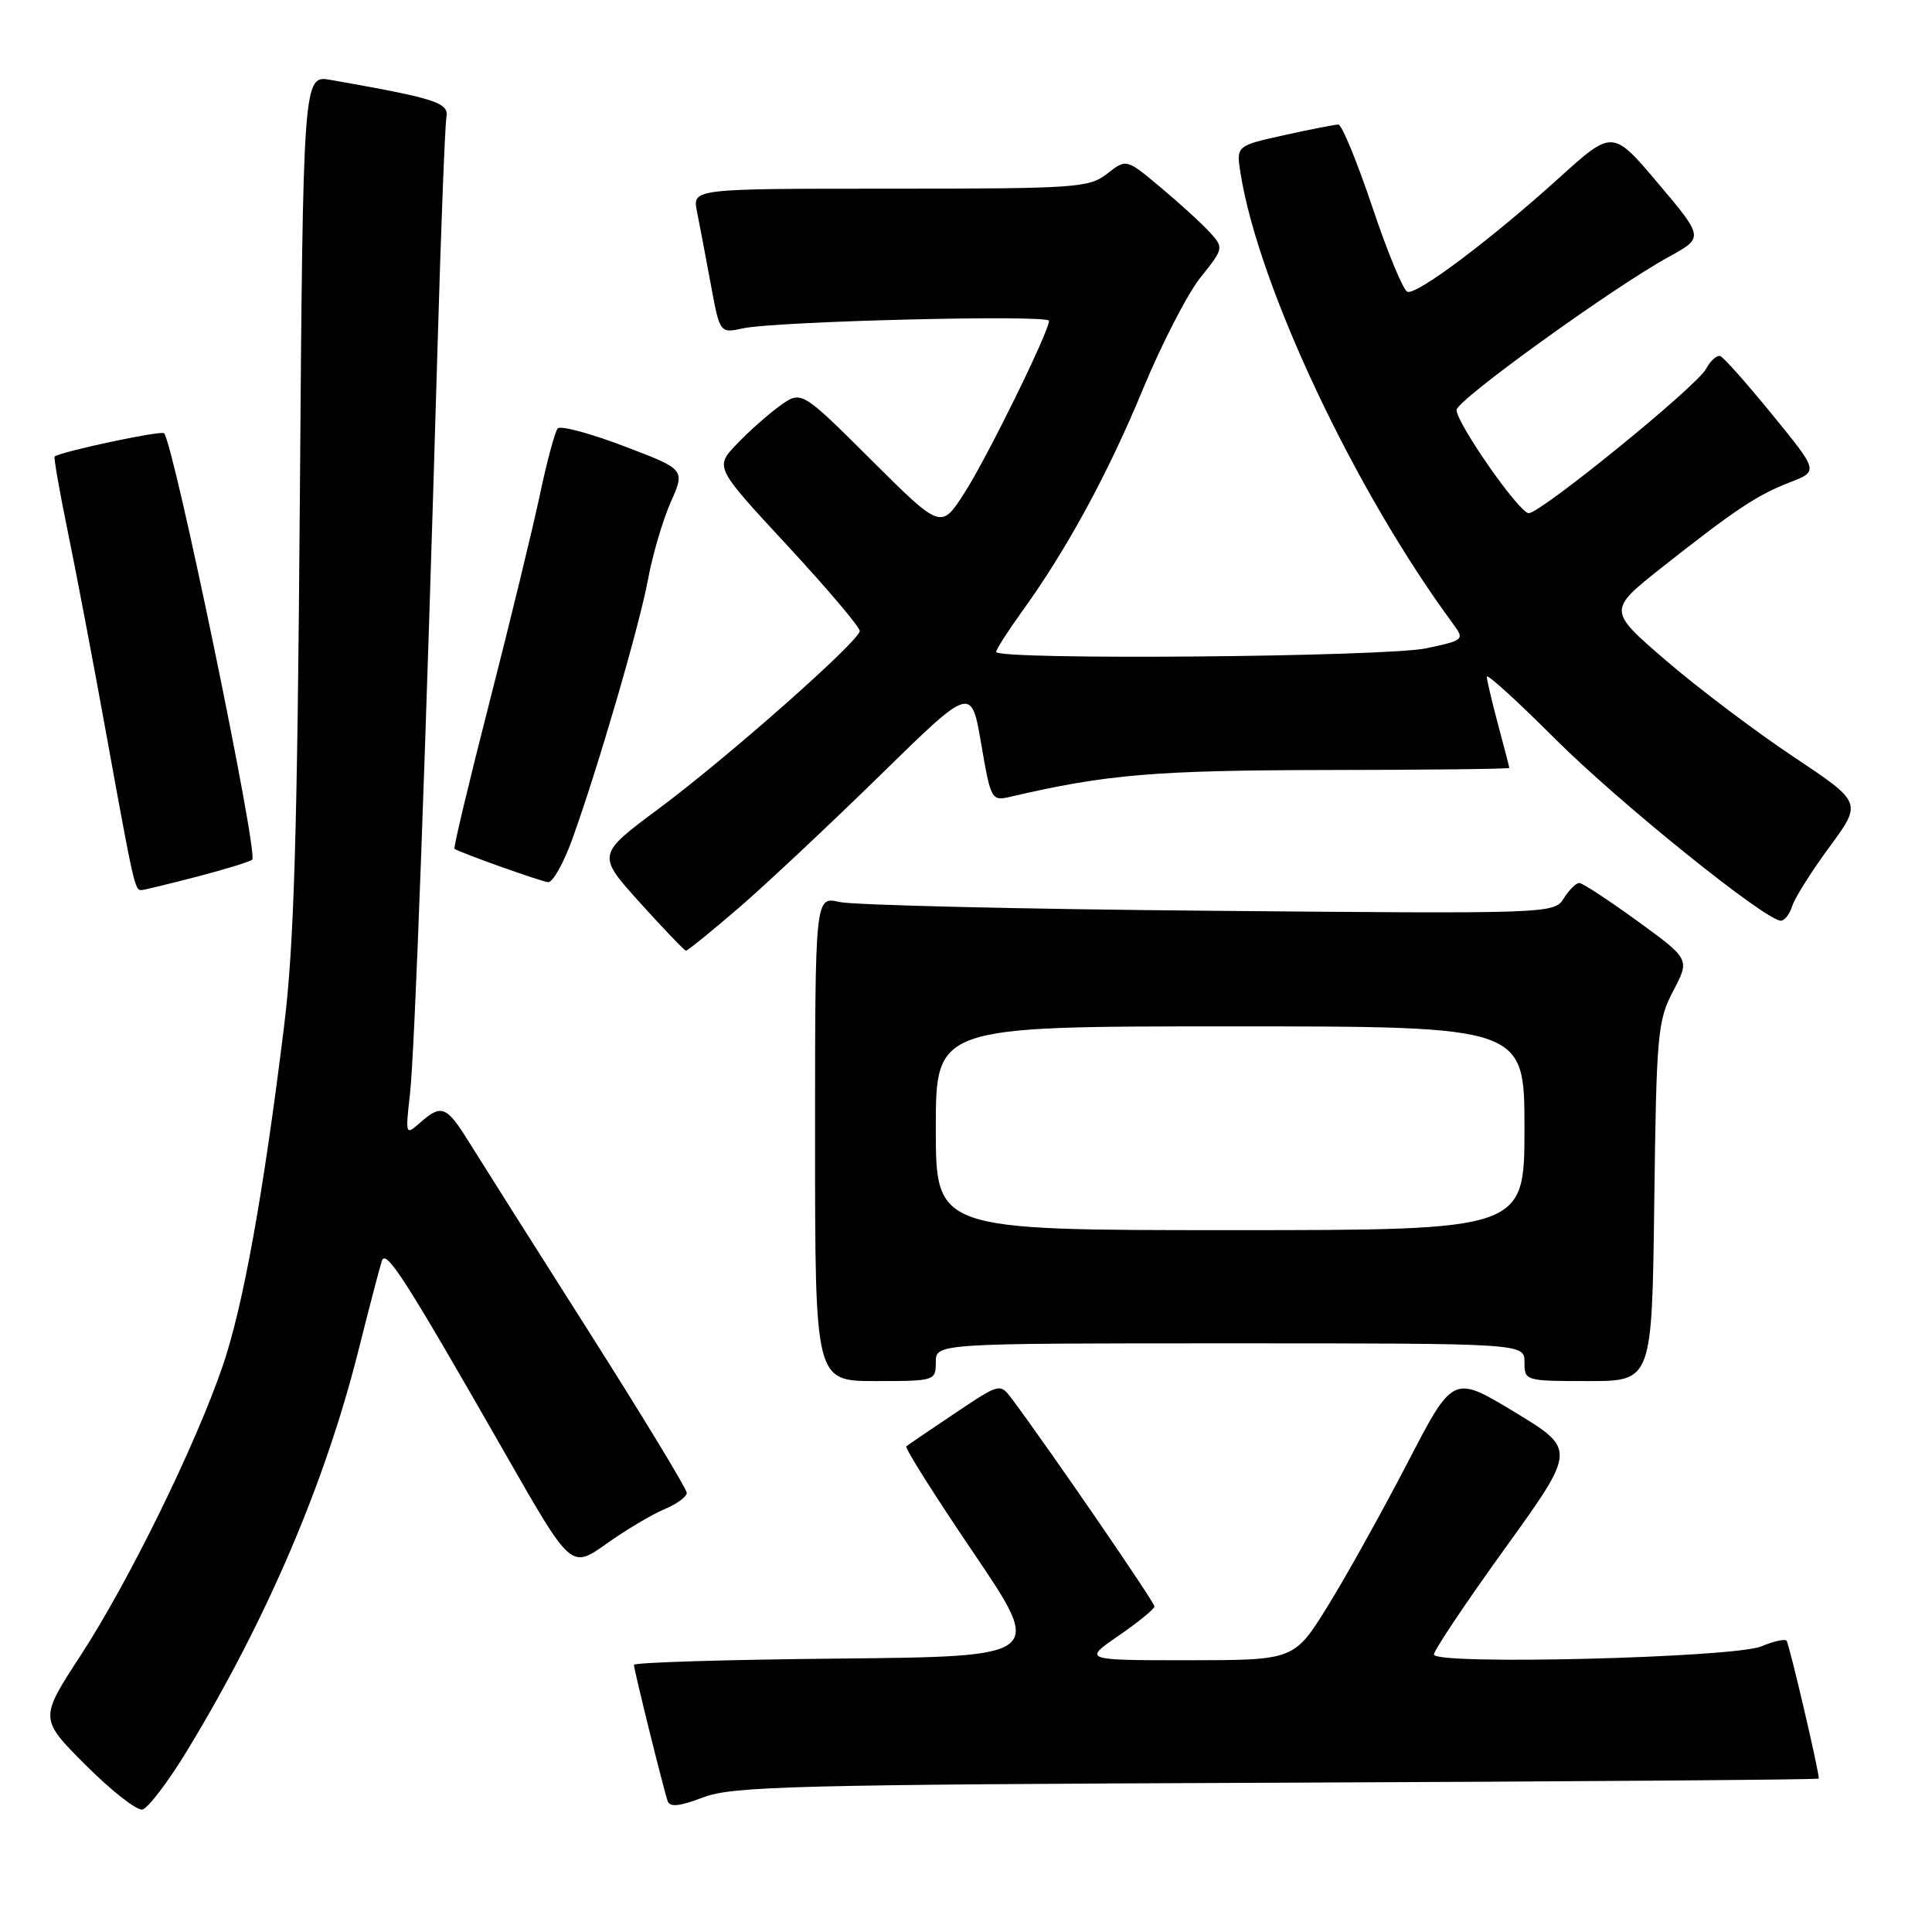 <?xml version="1.0" encoding="UTF-8" standalone="no"?>
<!DOCTYPE svg PUBLIC "-//W3C//DTD SVG 1.1//EN" "http://www.w3.org/Graphics/SVG/1.1/DTD/svg11.dtd" >
<svg xmlns="http://www.w3.org/2000/svg" xmlns:xlink="http://www.w3.org/1999/xlink" version="1.1" viewBox="0 0 256 256">
 <g >
 <path fill="currentColor"
d=" M 24.74 232.06 C 35.30 214.69 43.05 196.61 47.48 179.00 C 48.93 173.22 50.34 167.85 50.60 167.06 C 51.14 165.45 53.74 169.52 66.99 192.69 C 75.67 207.89 75.67 207.89 80.35 204.56 C 82.92 202.73 86.37 200.68 88.01 199.99 C 89.66 199.31 91.00 198.33 91.00 197.81 C 91.00 197.29 85.09 187.56 77.86 176.18 C 70.64 164.81 63.55 153.60 62.11 151.28 C 59.17 146.54 58.49 146.27 55.68 148.75 C 53.73 150.47 53.71 150.42 54.32 145.00 C 54.95 139.48 56.38 100.54 57.96 46.50 C 58.42 30.55 58.96 16.63 59.15 15.57 C 59.51 13.60 57.91 13.08 43.83 10.59 C 40.16 9.94 40.16 9.94 39.73 66.22 C 39.40 110.64 38.96 125.34 37.64 136.00 C 34.90 158.22 32.22 173.06 29.52 180.96 C 25.92 191.51 17.05 209.59 10.66 219.39 C 5.22 227.74 5.22 227.74 11.36 233.89 C 14.74 237.27 18.11 239.92 18.86 239.77 C 19.60 239.62 22.25 236.15 24.74 232.06 Z  M 169.25 236.22 C 208.71 236.06 241.00 235.82 241.00 235.67 C 241.00 234.54 237.06 217.73 236.72 217.39 C 236.48 217.14 234.98 217.49 233.39 218.15 C 229.73 219.67 190.00 220.66 190.00 219.23 C 190.00 218.69 194.24 212.35 199.43 205.15 C 208.86 192.06 208.86 192.06 200.70 187.11 C 192.54 182.17 192.54 182.17 186.50 193.84 C 183.17 200.25 178.44 208.76 175.98 212.74 C 171.50 219.98 171.50 219.98 157.50 219.99 C 143.50 219.99 143.50 219.99 148.22 216.74 C 150.81 214.96 152.95 213.21 152.97 212.86 C 152.99 212.32 139.14 192.14 134.10 185.38 C 132.51 183.26 132.51 183.26 126.51 187.28 C 123.20 189.50 120.31 191.46 120.09 191.65 C 119.86 191.84 123.86 198.18 128.99 205.75 C 138.30 219.50 138.30 219.50 111.15 219.77 C 96.22 219.91 84.00 220.29 84.00 220.60 C 84.00 221.25 87.88 236.92 88.47 238.66 C 88.75 239.49 90.08 239.35 93.18 238.16 C 97.03 236.68 105.31 236.47 169.25 236.22 Z  M 124.00 180.50 C 124.00 178.00 124.00 178.00 163.00 178.00 C 202.00 178.00 202.00 178.00 202.00 180.50 C 202.00 182.97 202.10 183.00 210.45 183.00 C 218.90 183.00 218.90 183.00 219.20 159.25 C 219.48 137.01 219.64 135.23 221.71 131.30 C 223.92 127.10 223.92 127.10 216.97 122.05 C 213.15 119.27 209.68 117.00 209.26 117.00 C 208.83 117.00 207.91 117.92 207.20 119.05 C 205.94 121.07 205.41 121.09 160.21 120.68 C 135.07 120.46 113.04 119.93 111.25 119.52 C 108.00 118.77 108.00 118.77 108.00 150.89 C 108.00 183.00 108.00 183.00 116.00 183.00 C 123.87 183.00 124.00 182.96 124.00 180.50 Z  M 97.89 120.30 C 101.53 117.16 109.94 109.26 116.60 102.75 C 128.70 90.90 128.70 90.90 130.01 98.54 C 131.29 106.02 131.37 106.16 133.91 105.57 C 146.58 102.61 153.02 102.07 175.75 102.03 C 189.09 102.02 199.99 101.89 199.99 101.75 C 199.98 101.61 199.31 99.03 198.50 96.00 C 197.69 92.97 197.02 90.13 197.01 89.67 C 197.01 89.21 201.08 92.92 206.06 97.90 C 214.48 106.32 233.95 122.00 235.98 122.00 C 236.46 122.00 237.15 121.11 237.49 120.03 C 237.83 118.95 240.06 115.43 242.43 112.20 C 246.75 106.34 246.75 106.34 237.62 100.26 C 232.61 96.92 225.02 91.19 220.76 87.53 C 213.03 80.87 213.03 80.87 220.26 75.15 C 229.95 67.50 232.82 65.59 237.22 63.89 C 240.95 62.44 240.95 62.44 234.86 54.97 C 231.51 50.86 228.41 47.36 227.96 47.19 C 227.50 47.02 226.65 47.78 226.06 48.88 C 224.82 51.20 204.16 68.00 202.56 68.00 C 201.32 68.00 193.00 56.08 193.00 54.32 C 193.00 53.04 213.71 38.10 221.13 34.03 C 225.77 31.48 225.77 31.48 219.73 24.32 C 213.68 17.16 213.68 17.16 206.59 23.57 C 197.60 31.70 187.80 39.07 186.50 38.67 C 185.95 38.50 183.85 33.44 181.84 27.43 C 179.82 21.42 177.80 16.50 177.34 16.50 C 176.88 16.51 173.64 17.14 170.15 17.91 C 163.80 19.32 163.80 19.32 164.38 22.98 C 166.79 38.03 179.50 64.98 192.53 82.65 C 194.08 84.76 194.01 84.83 189.01 85.90 C 183.67 87.05 132.00 87.49 132.00 86.38 C 132.00 86.05 133.51 83.68 135.35 81.13 C 141.30 72.91 146.83 62.75 151.45 51.55 C 153.94 45.54 157.38 38.87 159.09 36.74 C 162.13 32.95 162.16 32.83 160.35 30.83 C 159.33 29.70 156.42 27.03 153.87 24.90 C 149.25 21.02 149.25 21.02 146.71 23.01 C 144.33 24.88 142.63 25.00 117.97 25.00 C 91.75 25.00 91.75 25.00 92.35 28.01 C 92.68 29.67 93.50 33.98 94.17 37.60 C 95.38 44.17 95.38 44.17 98.44 43.51 C 102.79 42.56 139.00 41.67 139.00 42.51 C 139.00 43.94 130.80 60.64 127.80 65.30 C 124.69 70.15 124.69 70.15 115.44 60.94 C 106.19 51.73 106.19 51.73 103.34 53.77 C 101.78 54.90 99.20 57.19 97.61 58.86 C 94.71 61.91 94.71 61.91 104.36 72.32 C 109.66 78.05 113.97 83.13 113.92 83.62 C 113.80 85.00 96.38 100.40 87.29 107.15 C 79.08 113.26 79.08 113.26 84.79 119.60 C 87.93 123.08 90.68 125.95 90.89 125.97 C 91.10 125.99 94.25 123.43 97.89 120.30 Z  M 26.23 116.13 C 29.93 115.16 33.17 114.16 33.42 113.91 C 34.26 113.08 23.00 58.67 21.74 57.41 C 21.34 57.01 8.15 59.82 7.24 60.49 C 7.10 60.60 7.86 64.96 8.93 70.18 C 10.01 75.40 12.27 87.28 13.96 96.59 C 17.75 117.50 17.87 118.01 18.77 117.94 C 19.17 117.91 22.53 117.09 26.23 116.13 Z  M 75.81 111.25 C 79.25 101.72 84.74 82.88 85.88 76.70 C 86.47 73.51 87.82 68.94 88.87 66.55 C 90.80 62.20 90.80 62.20 82.68 59.12 C 78.22 57.42 74.27 56.36 73.90 56.77 C 73.54 57.17 72.48 61.10 71.55 65.50 C 70.62 69.90 67.63 82.22 64.90 92.88 C 62.17 103.54 60.06 112.36 60.22 112.47 C 60.95 112.98 71.63 116.79 72.62 116.89 C 73.23 116.95 74.67 114.41 75.81 111.25 Z  M 124.00 149.50 C 124.00 136.00 124.00 136.00 163.00 136.00 C 202.00 136.00 202.00 136.00 202.00 149.50 C 202.00 163.00 202.00 163.00 163.00 163.00 C 124.00 163.00 124.00 163.00 124.00 149.50 Z "/>
</g>
</svg>
